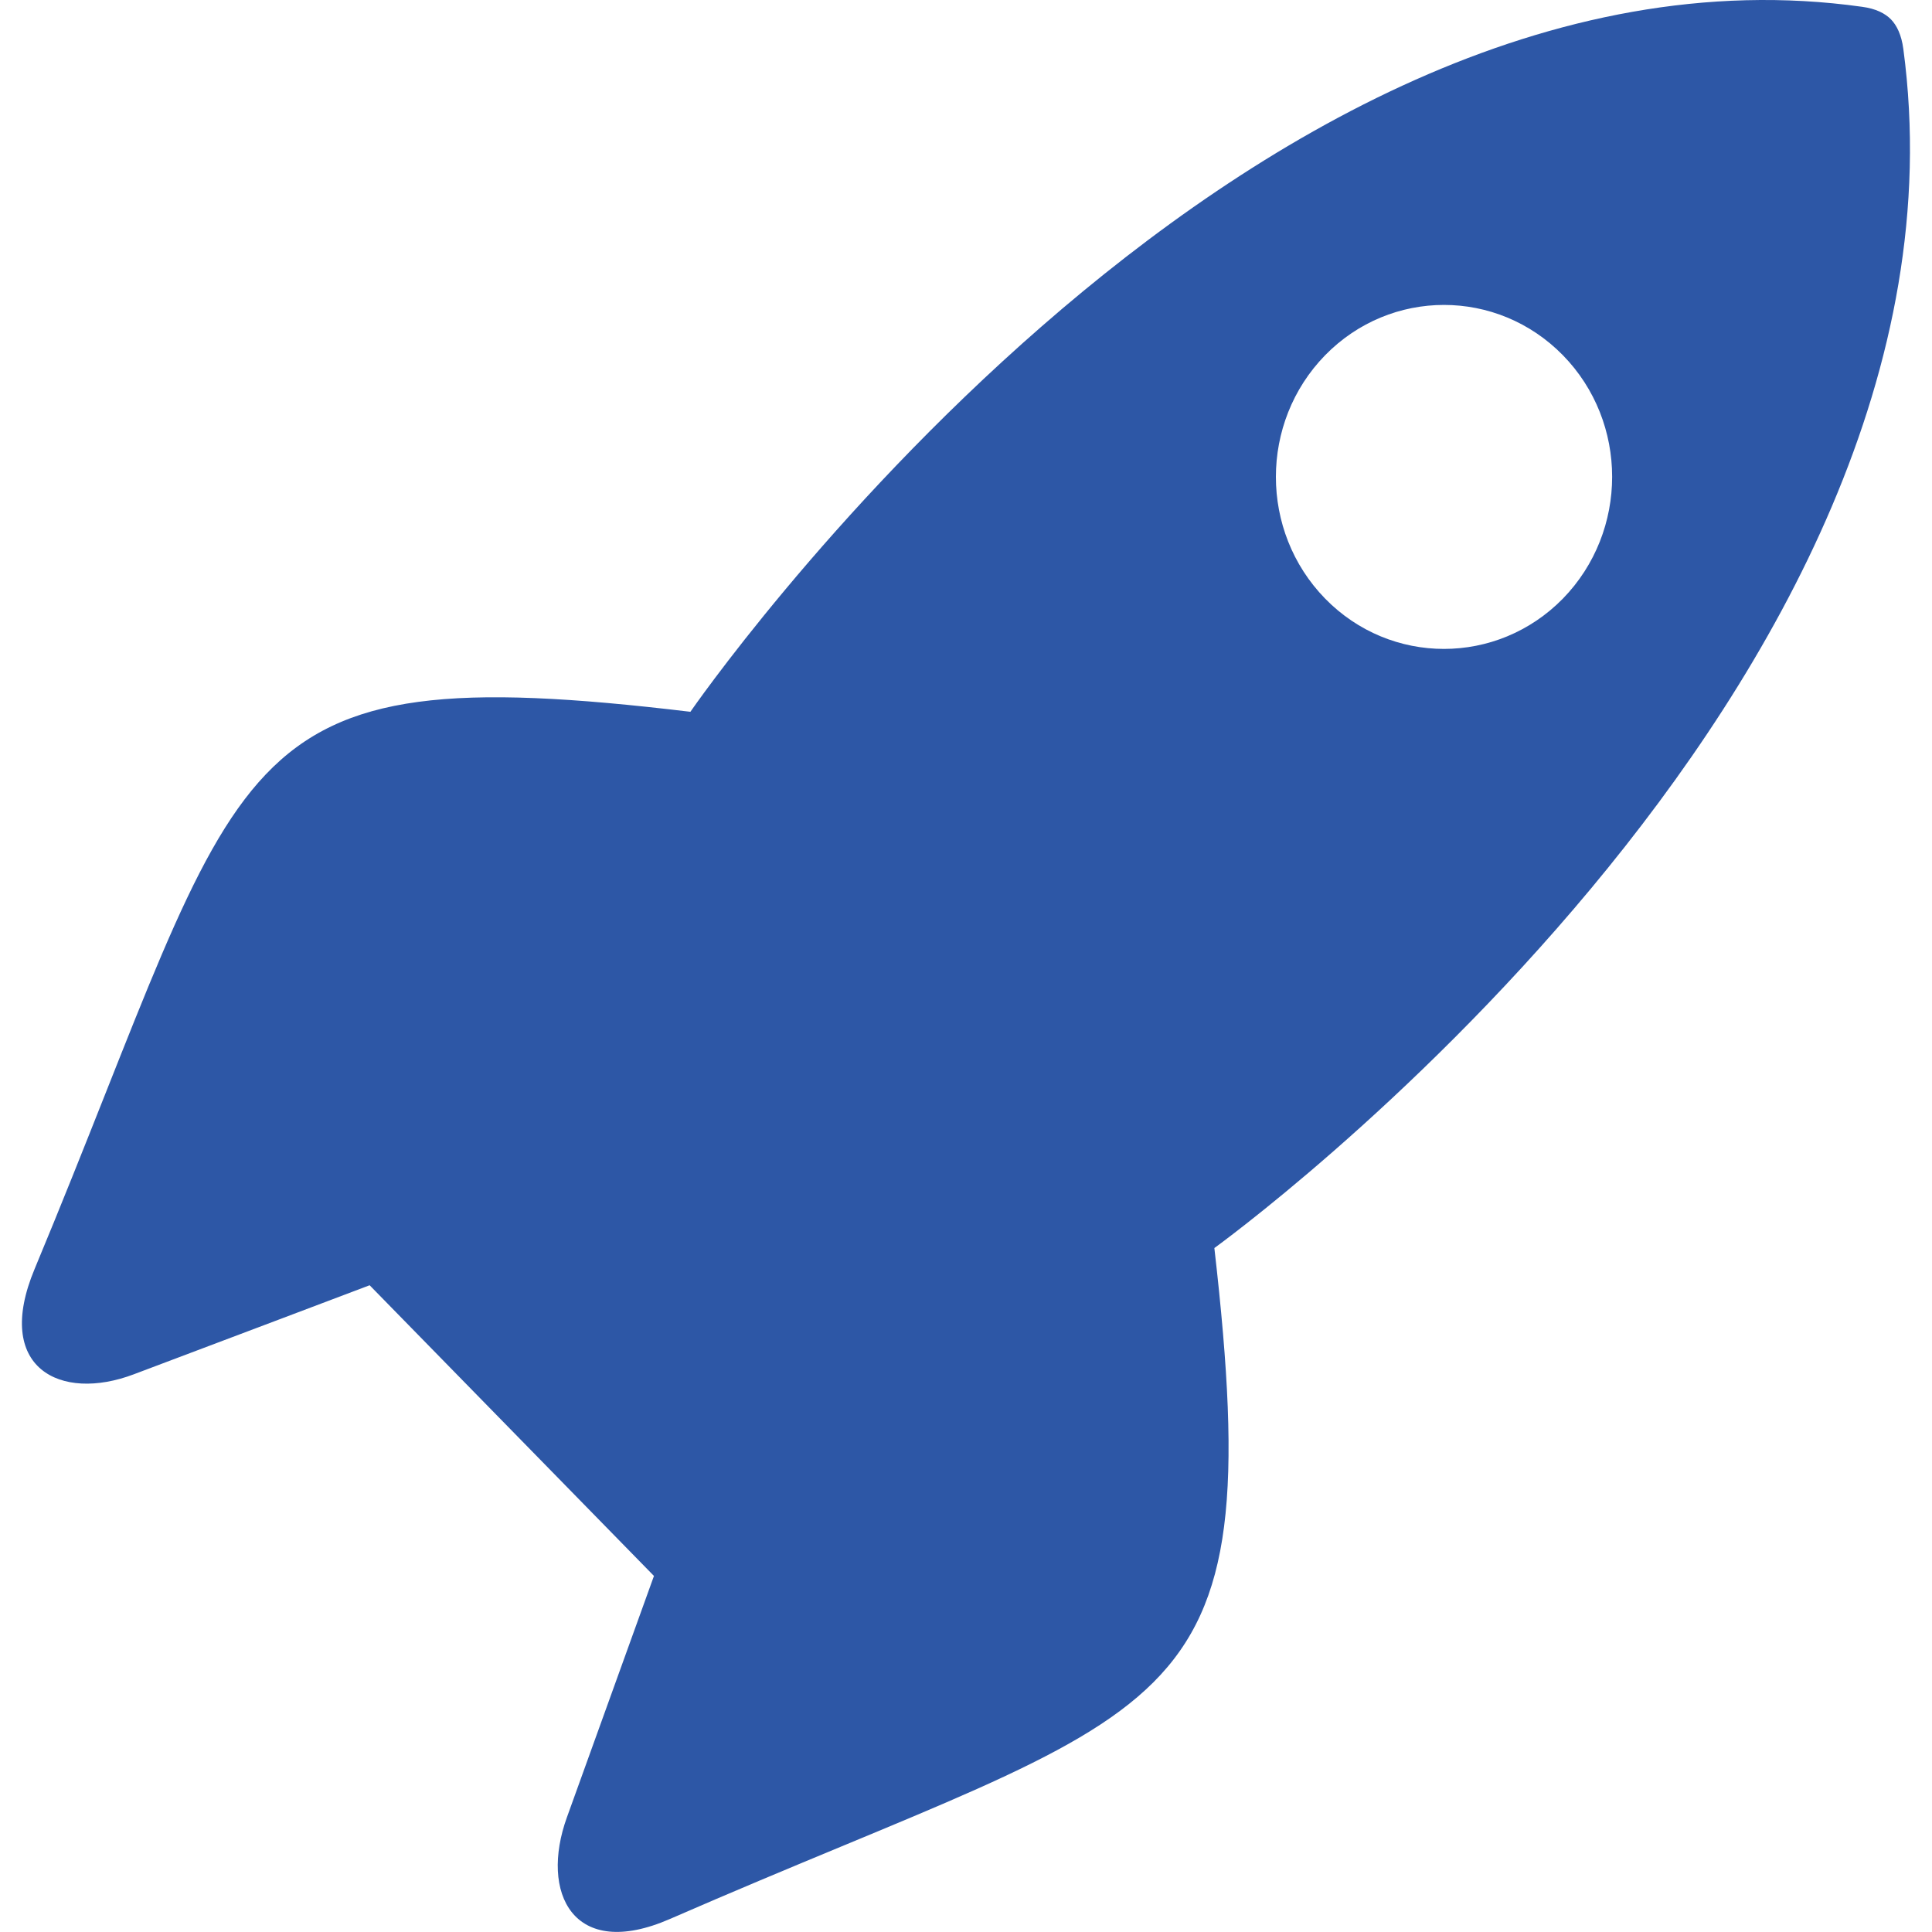 <?xml version="1.0" encoding="UTF-8" standalone="no"?>
<!DOCTYPE svg PUBLIC "-//W3C//DTD SVG 1.1//EN" "http://www.w3.org/Graphics/SVG/1.1/DTD/svg11.dtd">
<svg width="100%" height="100%" viewBox="0 0 200 200" version="1.1" xmlns="http://www.w3.org/2000/svg" xmlns:xlink="http://www.w3.org/1999/xlink" xml:space="preserve" xmlns:serif="http://www.serif.com/" style="fill-rule:evenodd;clip-rule:evenodd;stroke-linejoin:round;stroke-miterlimit:2;">
    <rect id="Tavola-da-disegno1" serif:id="Tavola da disegno1" x="0" y="0" width="200" height="200" style="fill:none;"/>
    <clipPath id="_clip1">
        <rect id="Tavola-da-disegno11" serif:id="Tavola da disegno1" x="0" y="0" width="200" height="200"/>
    </clipPath>
    <g clip-path="url(#_clip1)">
        <g id="rocket" transform="matrix(11.364,0,0,11.364,-9.896,-19.319)">
            <path d="M11.933,13.069C11.933,13.069 18.992,7.975 18.209,2.145C18.192,2.018 18.15,1.932 18.097,1.877C18.043,1.822 17.96,1.779 17.834,1.762C12.137,0.961 7.16,8.184 7.16,8.184C2.842,7.667 3.156,8.528 1.186,13.26C0.809,14.162 1.42,14.473 2.09,14.219C2.76,13.967 4.238,13.408 4.238,13.408L6.828,16.056C6.828,16.056 6.282,17.57 6.035,18.255C5.787,18.941 6.09,19.566 6.973,19.181C11.597,17.165 12.439,17.487 11.933,13.069ZM12.942,7.153C12.344,6.54 12.344,5.549 12.942,4.936C13.54,4.325 14.509,4.325 15.108,4.936C15.706,5.547 15.706,6.539 15.108,7.153C14.509,7.764 13.539,7.764 12.942,7.153Z" style="fill:rgb(45, 87, 166);fill-rule:nonzero;"/>
        </g>
    </g>
</svg>
